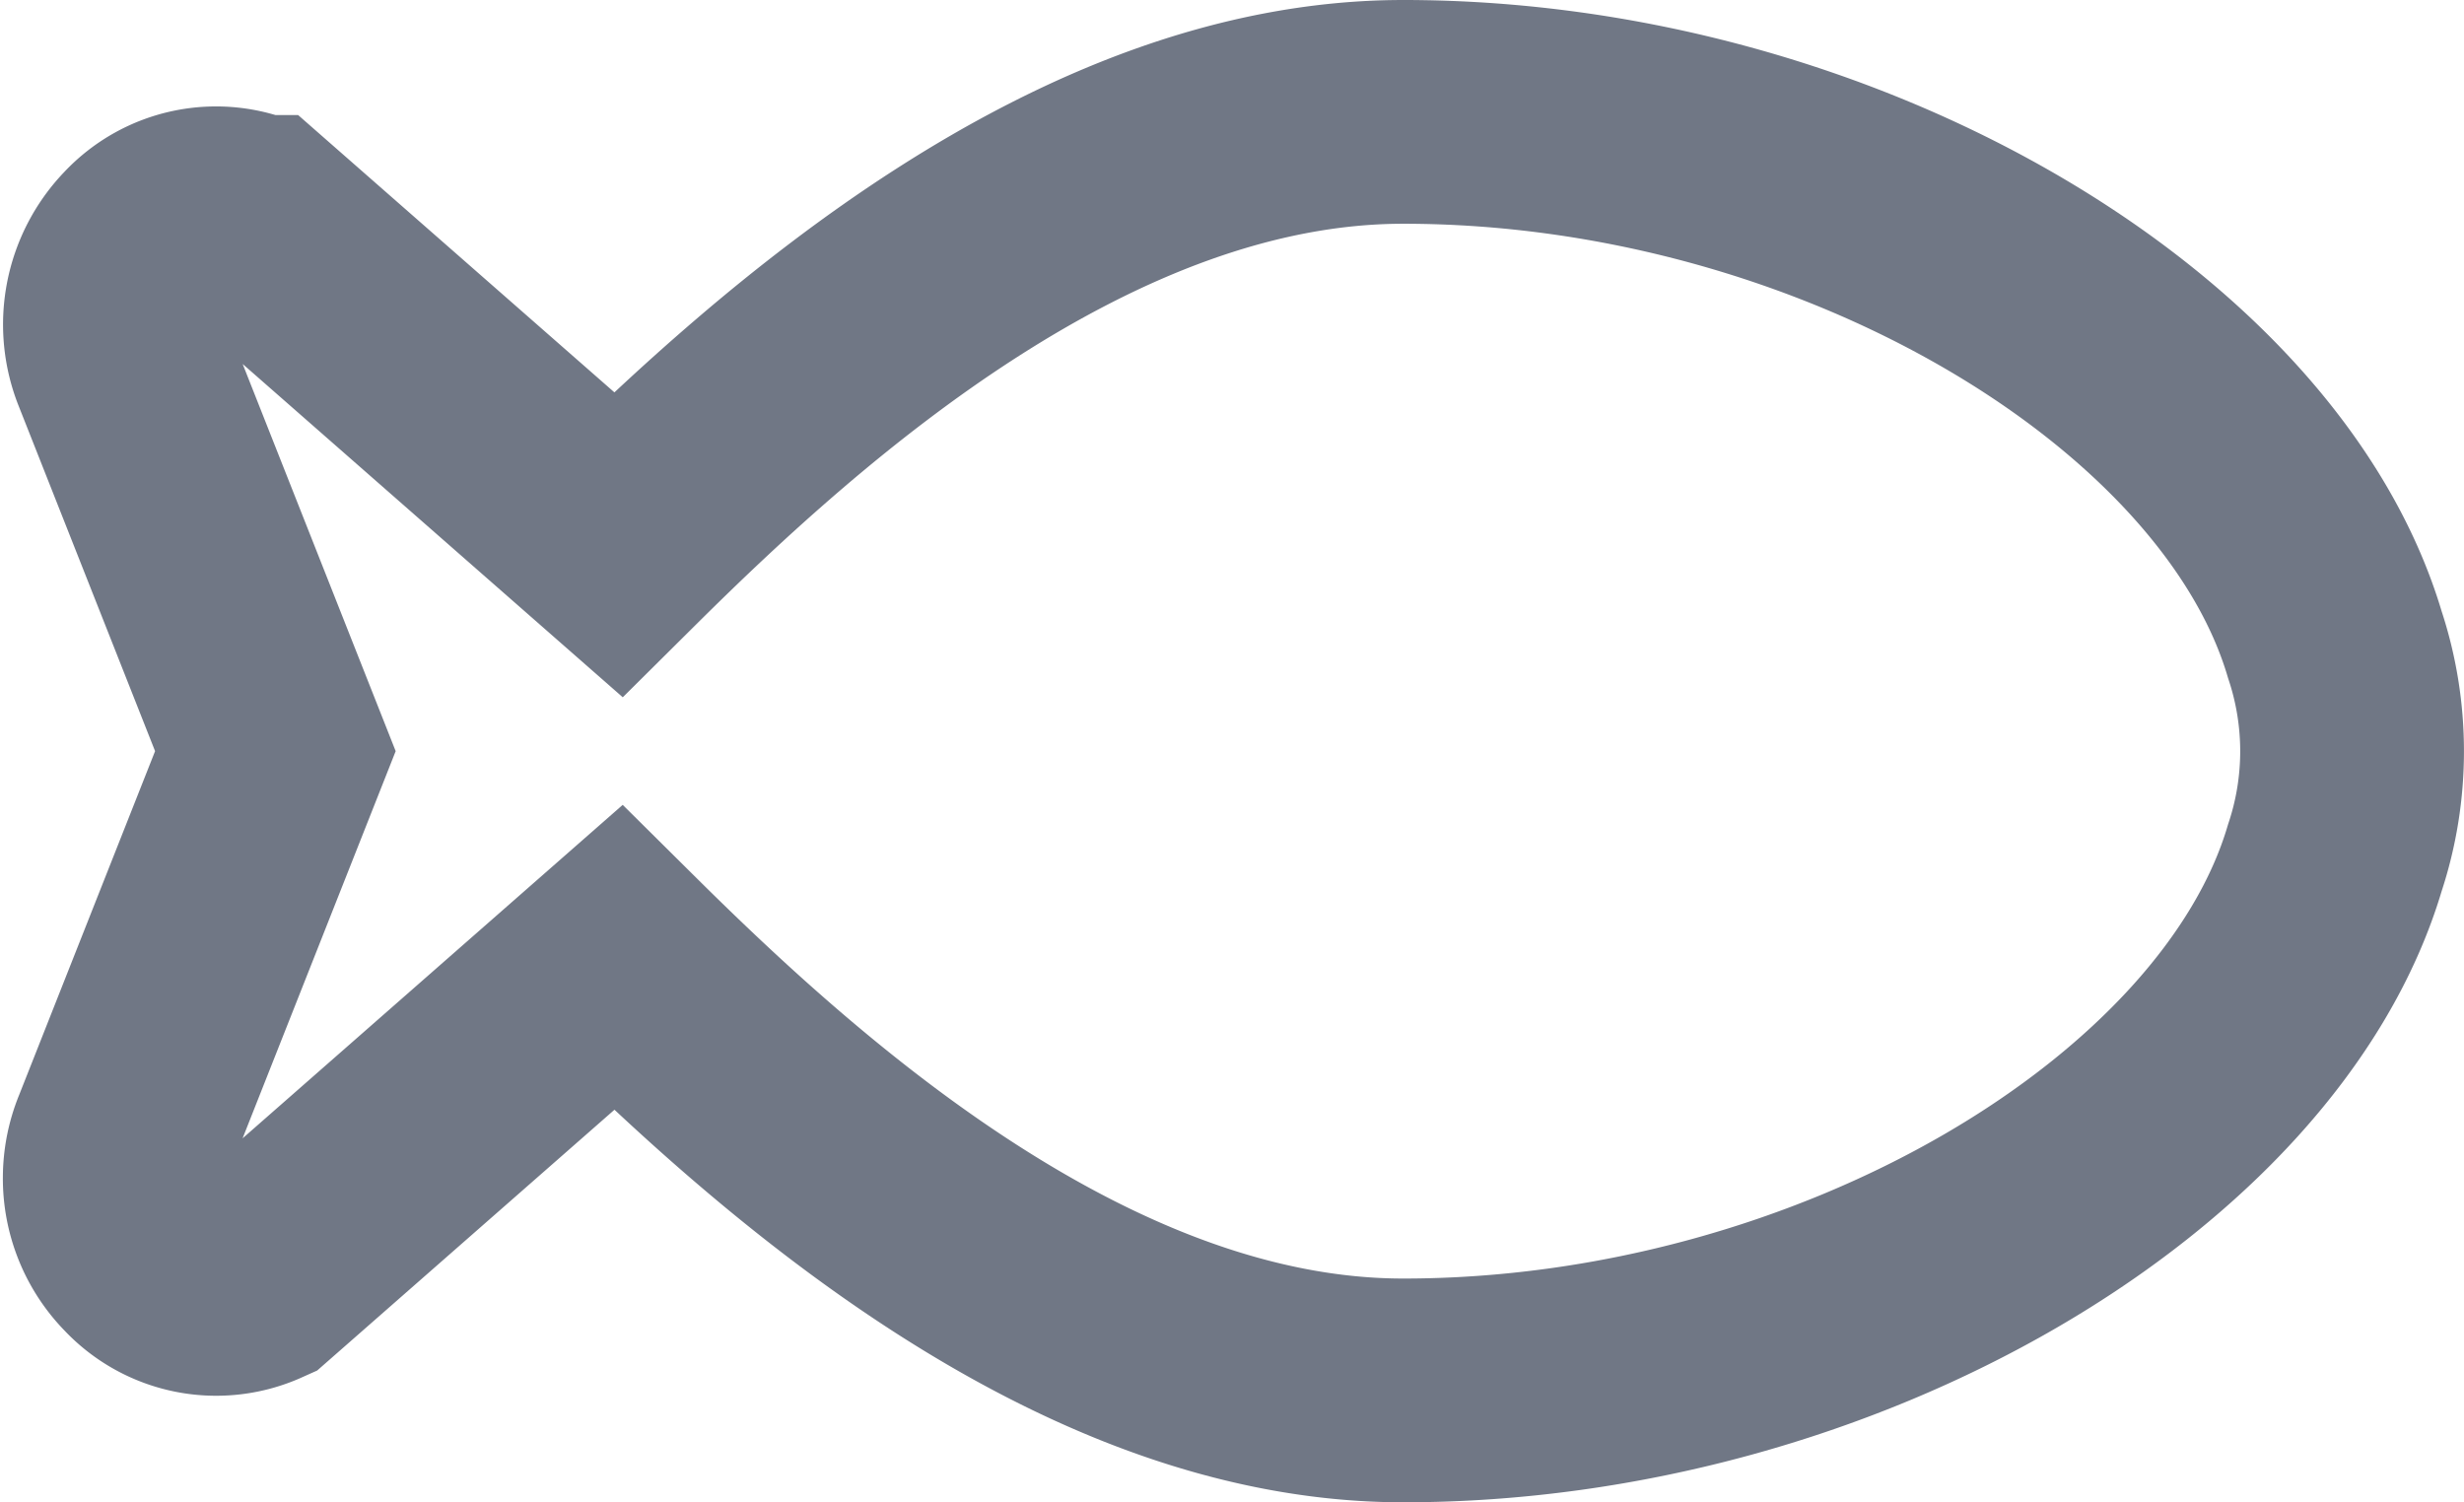 <svg xmlns="http://www.w3.org/2000/svg" width="15.417" height="9.4" viewBox="0 0 15.417 9.4">
    <g id="Label_poisson" transform="translate(0.717 0.7)">
        <path id="Tracé_97" data-name="Tracé 97"
              d="M228.053,84.04a2.116,2.116,0,0,0,0-1.333c-.529-1.787-3.112-3.334-5.829-3.334-2,0-3.825,1.626-4.913,2.706l-2.265-1.986a.605.605,0,0,0-.694.14.68.68,0,0,0-.139.726l.954,2.414-.954,2.413a.675.675,0,0,0-.051.253.667.667,0,0,0,.19.474.608.608,0,0,0,.694.14l2.265-1.987c1.089,1.08,2.915,2.707,4.913,2.707C224.941,87.373,227.525,85.826,228.053,84.04Z"
              transform="translate(-214.161 -79.373)" fill="none" stroke="#707785" stroke-width="1.4"/>
    </g>
</svg>
